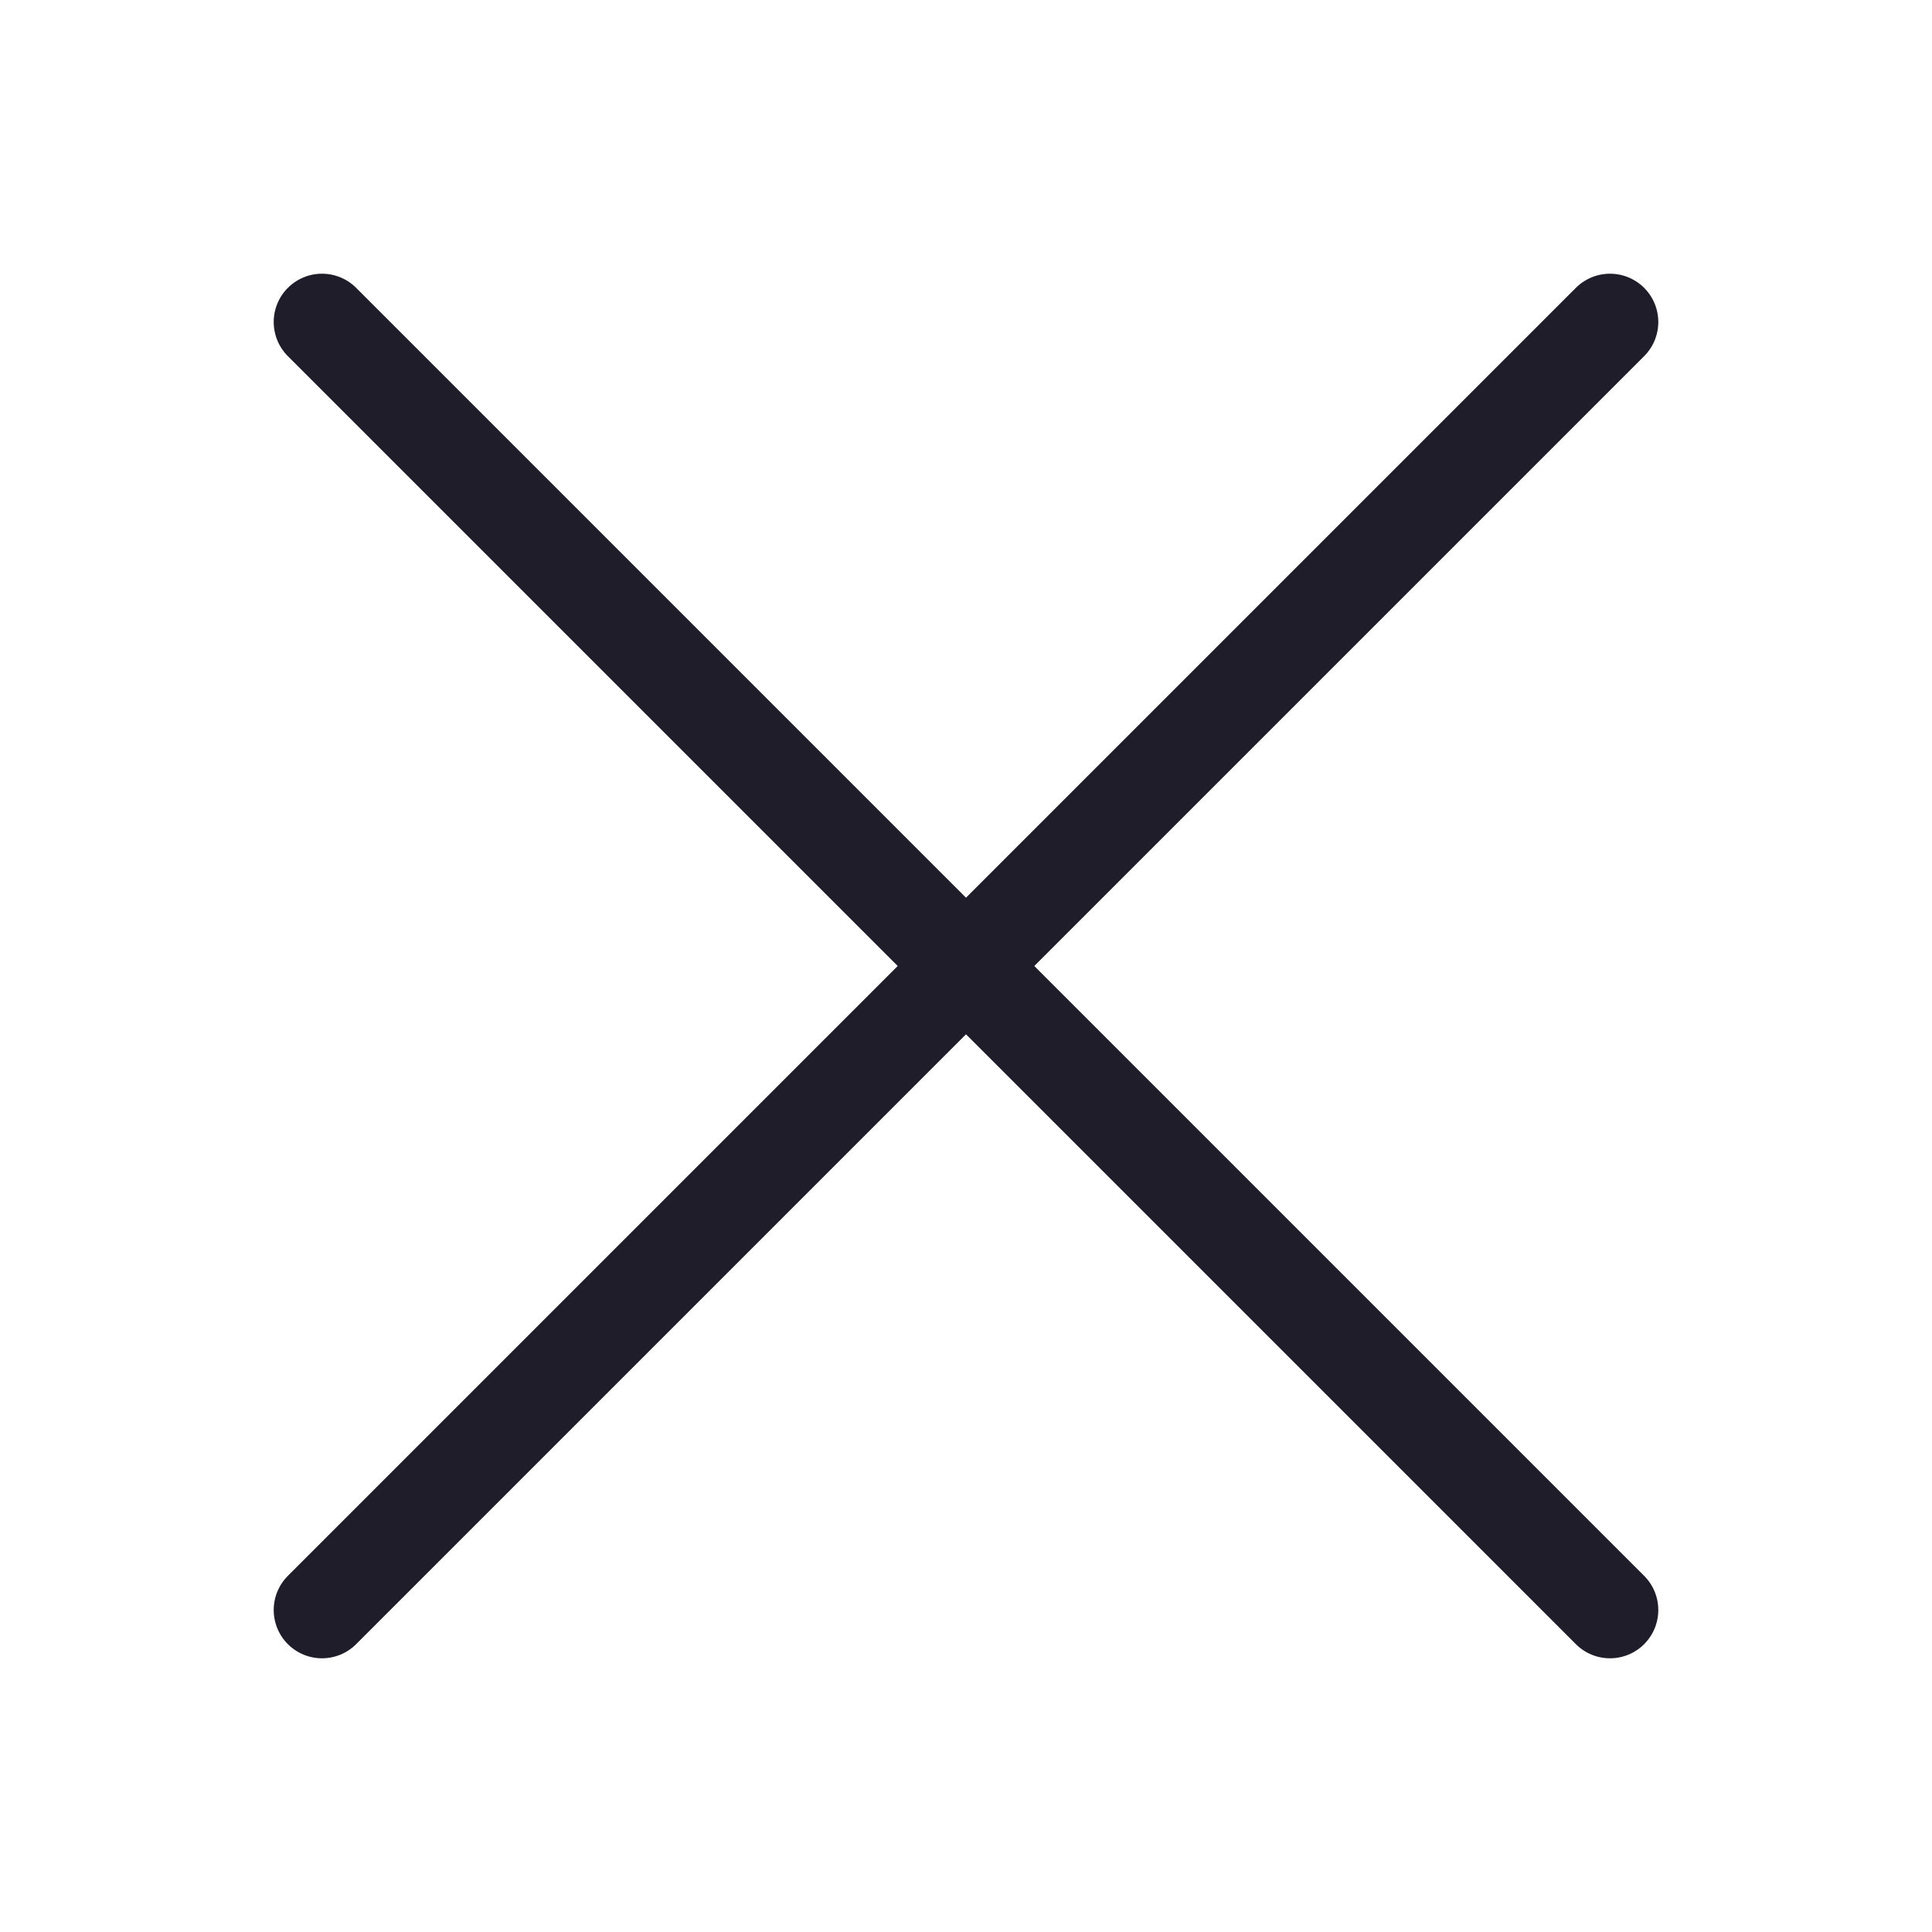 <svg width="24" height="24" viewBox="0 0 24 24" fill="none" xmlns="http://www.w3.org/2000/svg">
<path d="M4 4L20 20M20 4L4 20" stroke="#201D2A" stroke-width="1.2" stroke-linecap="round" stroke-linejoin="round"/>
</svg>
